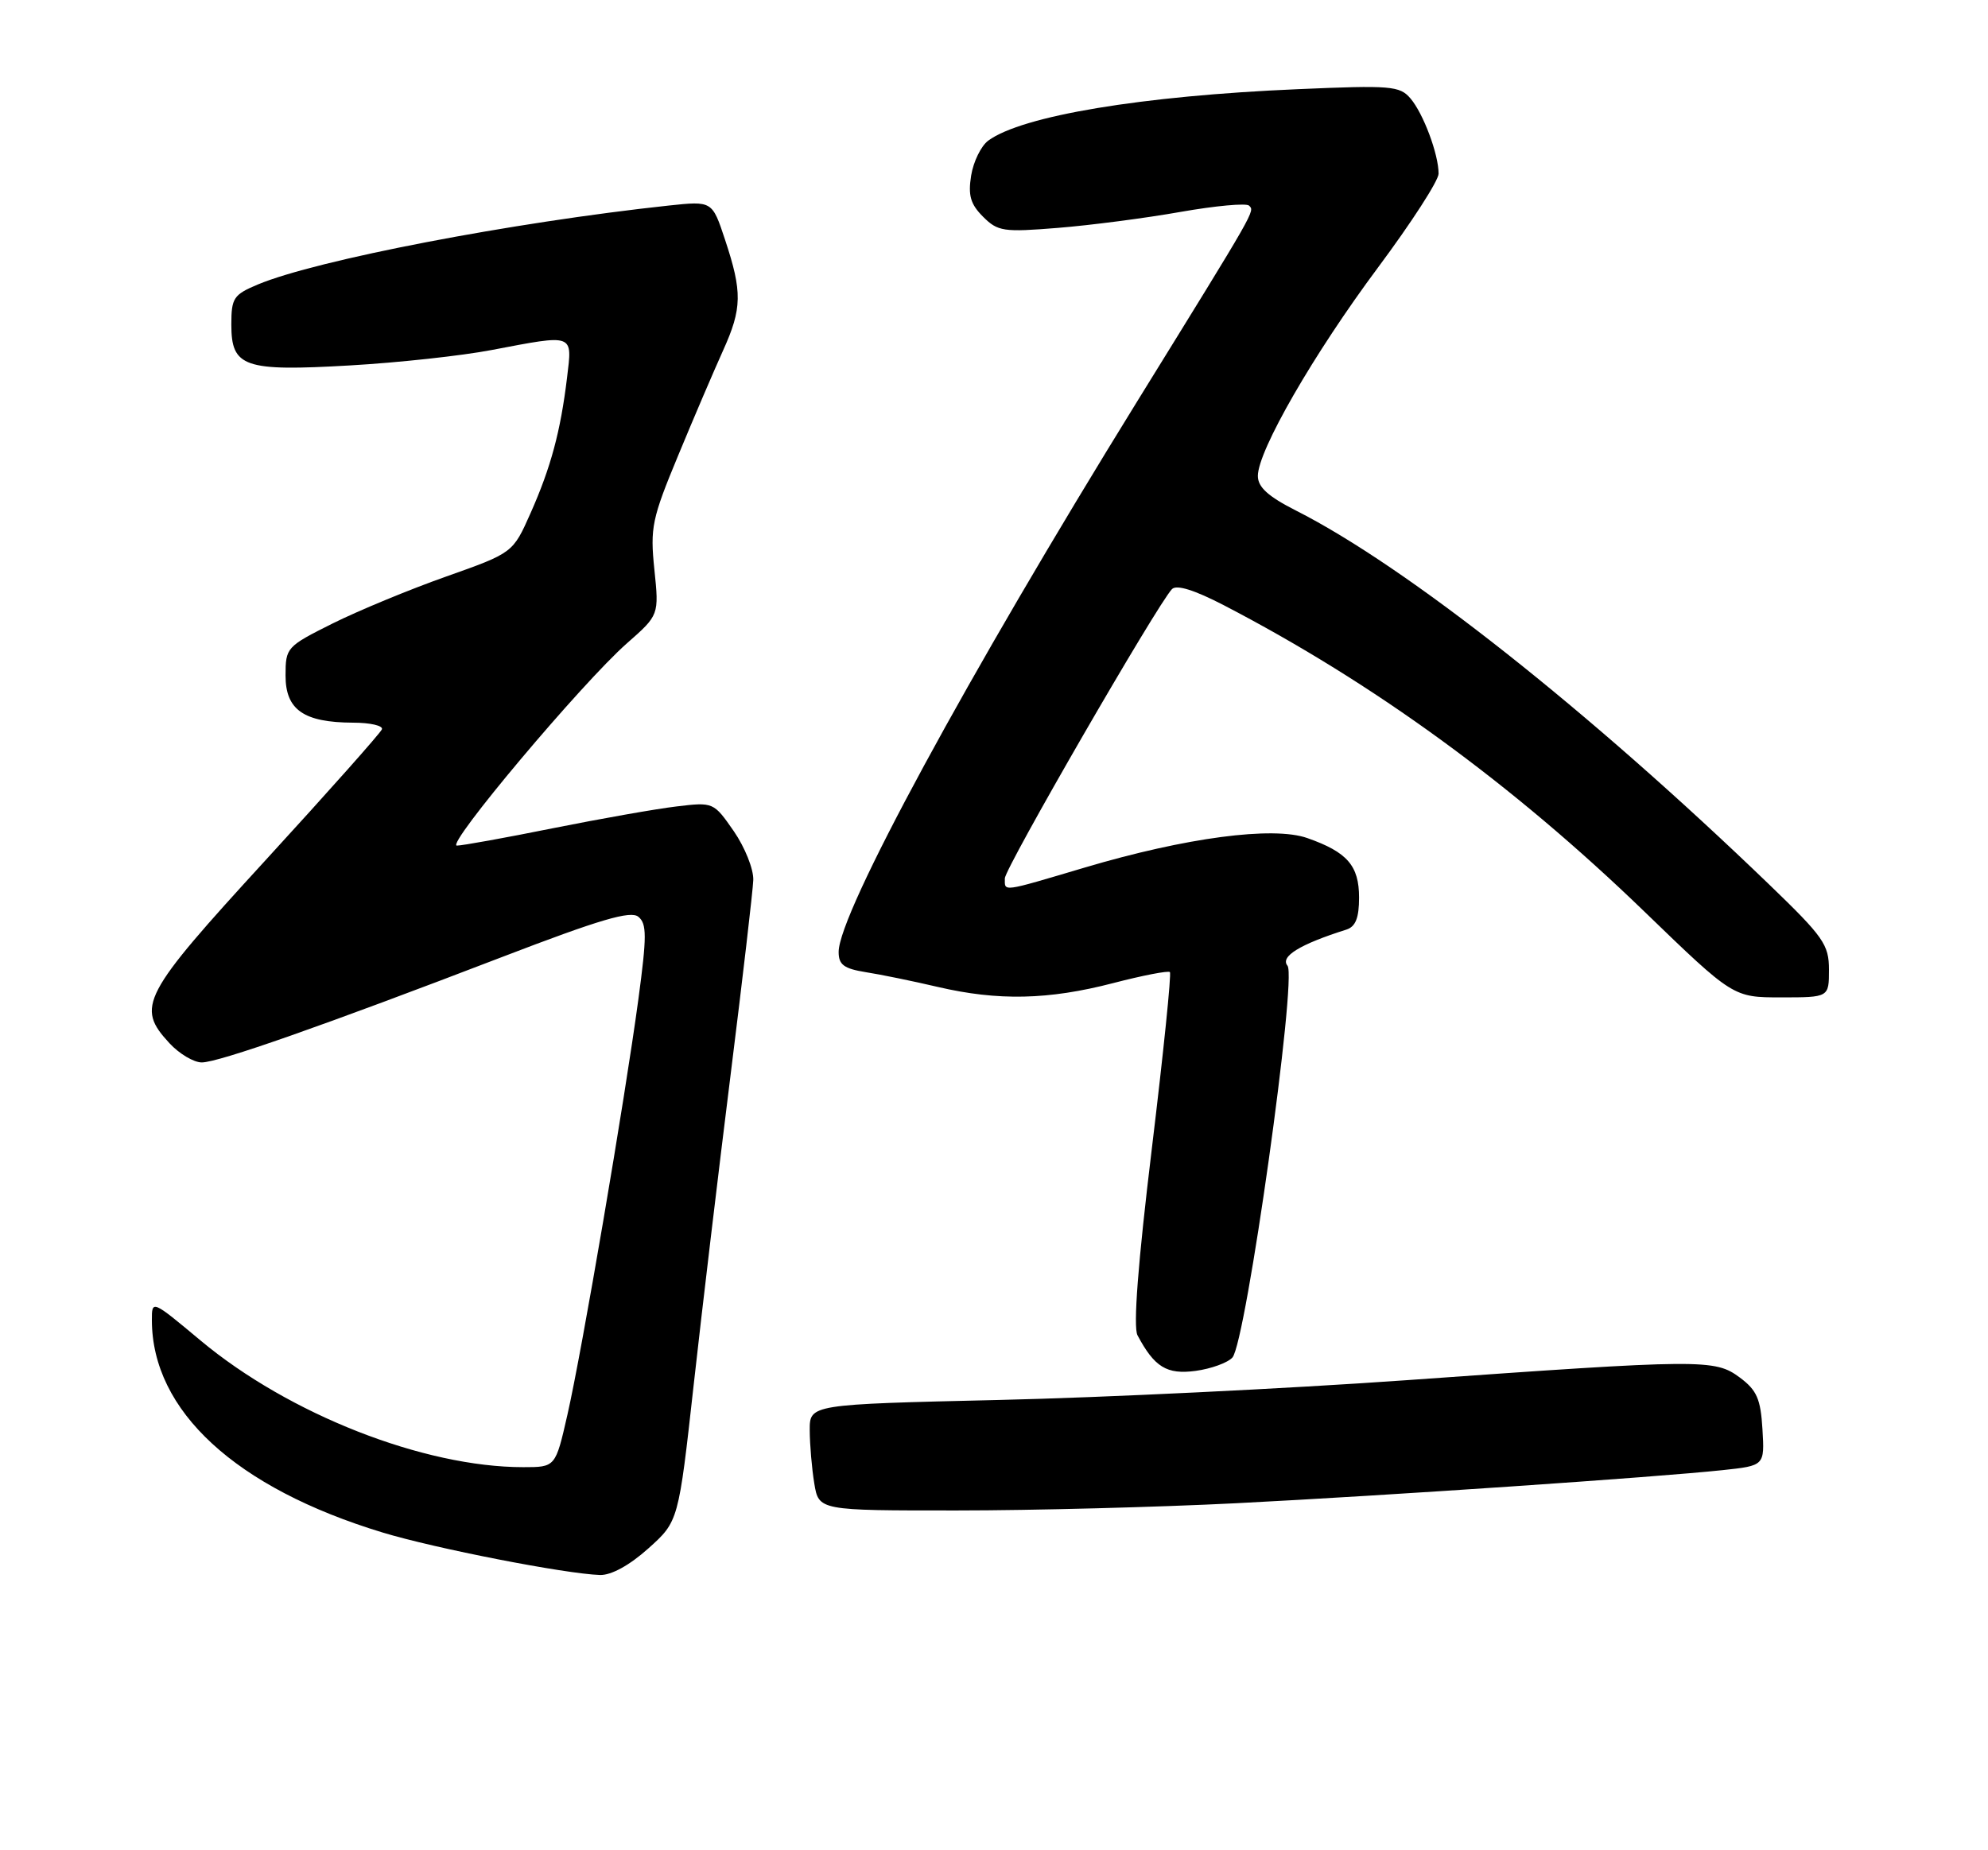 <?xml version="1.0" encoding="UTF-8" standalone="no"?>
<!DOCTYPE svg PUBLIC "-//W3C//DTD SVG 1.1//EN" "http://www.w3.org/Graphics/SVG/1.1/DTD/svg11.dtd" >
<svg xmlns="http://www.w3.org/2000/svg" xmlns:xlink="http://www.w3.org/1999/xlink" version="1.1" viewBox="0 0 275 256">
 <g >
 <path fill="currentColor"
d=" M 89.68 214.25 C 93.86 210.50 93.86 210.50 95.97 191.50 C 97.13 181.05 99.44 161.70 101.09 148.50 C 102.74 135.30 104.14 123.27 104.20 121.77 C 104.26 120.27 103.04 117.23 101.51 115.01 C 98.72 110.99 98.68 110.97 93.60 111.58 C 90.80 111.91 83.11 113.27 76.51 114.59 C 69.92 115.92 63.93 117.00 63.20 117.00 C 61.58 117.00 80.51 94.49 86.71 89.02 C 91.17 85.10 91.17 85.10 90.52 78.80 C 89.92 72.99 90.18 71.77 93.82 63.00 C 95.98 57.77 98.78 51.25 100.02 48.50 C 102.66 42.67 102.70 40.41 100.29 33.15 C 98.52 27.80 98.52 27.80 92.51 28.44 C 70.85 30.77 43.79 35.97 35.67 39.36 C 32.31 40.77 32.00 41.23 32.00 44.91 C 32.00 50.81 33.76 51.41 48.43 50.56 C 55.07 50.18 63.88 49.22 68.00 48.43 C 79.51 46.24 79.18 46.11 78.44 52.25 C 77.54 59.69 76.20 64.68 73.39 71.00 C 70.95 76.50 70.95 76.50 61.72 79.77 C 56.65 81.56 49.58 84.49 46.00 86.27 C 39.64 89.45 39.50 89.60 39.50 93.48 C 39.50 98.21 42.01 99.96 48.83 99.99 C 51.22 99.99 53.02 100.41 52.83 100.91 C 52.65 101.40 45.41 109.55 36.75 119.00 C 19.59 137.73 18.77 139.30 23.45 144.35 C 24.80 145.81 26.81 147.00 27.91 147.00 C 30.23 147.00 44.78 141.89 69.49 132.40 C 83.01 127.21 87.25 125.96 88.31 126.85 C 89.48 127.81 89.48 129.54 88.31 138.24 C 86.42 152.25 80.51 186.89 78.49 195.75 C 76.84 203.00 76.84 203.00 72.38 203.00 C 58.61 203.00 39.97 195.68 27.75 185.48 C 21.01 179.85 21.00 179.85 21.01 182.67 C 21.03 195.22 32.60 205.87 52.92 212.04 C 60.18 214.25 78.18 217.76 83.00 217.92 C 84.56 217.96 87.08 216.58 89.68 214.25 Z  M 171.00 207.99 C 192.02 206.92 228.89 204.41 238.30 203.41 C 244.10 202.79 244.10 202.79 243.80 197.75 C 243.55 193.55 243.02 192.35 240.67 190.60 C 237.20 188.03 235.66 188.04 194.50 190.97 C 178.00 192.14 152.69 193.37 138.25 193.70 C 112.00 194.31 112.00 194.31 112.01 197.90 C 112.02 199.88 112.30 203.19 112.64 205.25 C 113.26 209.00 113.26 209.00 132.38 208.99 C 142.90 208.99 160.28 208.53 171.00 207.99 Z  M 170.48 187.83 C 172.35 185.77 179.45 135.25 178.10 133.62 C 177.05 132.35 179.82 130.65 186.25 128.62 C 187.52 128.21 188.00 127.00 188.00 124.19 C 188.00 119.78 186.37 117.90 180.85 115.96 C 176.11 114.28 164.01 115.89 150.04 120.04 C 138.41 123.49 139.00 123.41 139.00 121.53 C 139.00 120.13 160.12 83.58 162.12 81.51 C 162.75 80.86 165.22 81.63 169.29 83.74 C 190.03 94.51 209.23 108.50 227.47 126.13 C 239.75 138.00 239.75 138.00 246.38 138.00 C 253.00 138.00 253.00 138.00 253.00 134.18 C 253.00 130.70 252.26 129.64 244.75 122.40 C 219.68 98.24 194.56 78.38 179.25 70.63 C 175.41 68.68 174.00 67.40 174.00 65.85 C 174.00 62.36 181.73 48.95 190.63 37.00 C 195.23 30.82 199.00 24.99 199.00 24.03 C 199.00 21.35 196.89 15.70 195.11 13.62 C 193.63 11.88 192.40 11.78 179.50 12.34 C 157.93 13.26 141.38 16.02 136.70 19.46 C 135.72 20.19 134.65 22.36 134.34 24.28 C 133.90 27.03 134.24 28.24 135.98 29.98 C 138.03 32.03 138.80 32.14 146.35 31.53 C 150.83 31.17 158.46 30.18 163.30 29.32 C 168.14 28.47 172.41 28.08 172.78 28.45 C 173.58 29.25 173.93 28.64 157.33 55.50 C 133.78 93.62 116.03 126.35 116.01 131.70 C 116.00 133.48 116.73 134.02 119.75 134.51 C 121.81 134.83 126.29 135.75 129.71 136.55 C 138.06 138.50 145.02 138.35 153.96 136.03 C 158.07 134.96 161.61 134.28 161.83 134.50 C 162.06 134.73 160.93 145.73 159.33 158.95 C 157.41 174.80 156.74 183.59 157.35 184.75 C 159.69 189.16 161.40 190.21 165.38 189.68 C 167.52 189.39 169.82 188.56 170.48 187.83 Z "/>
</g>
</svg>